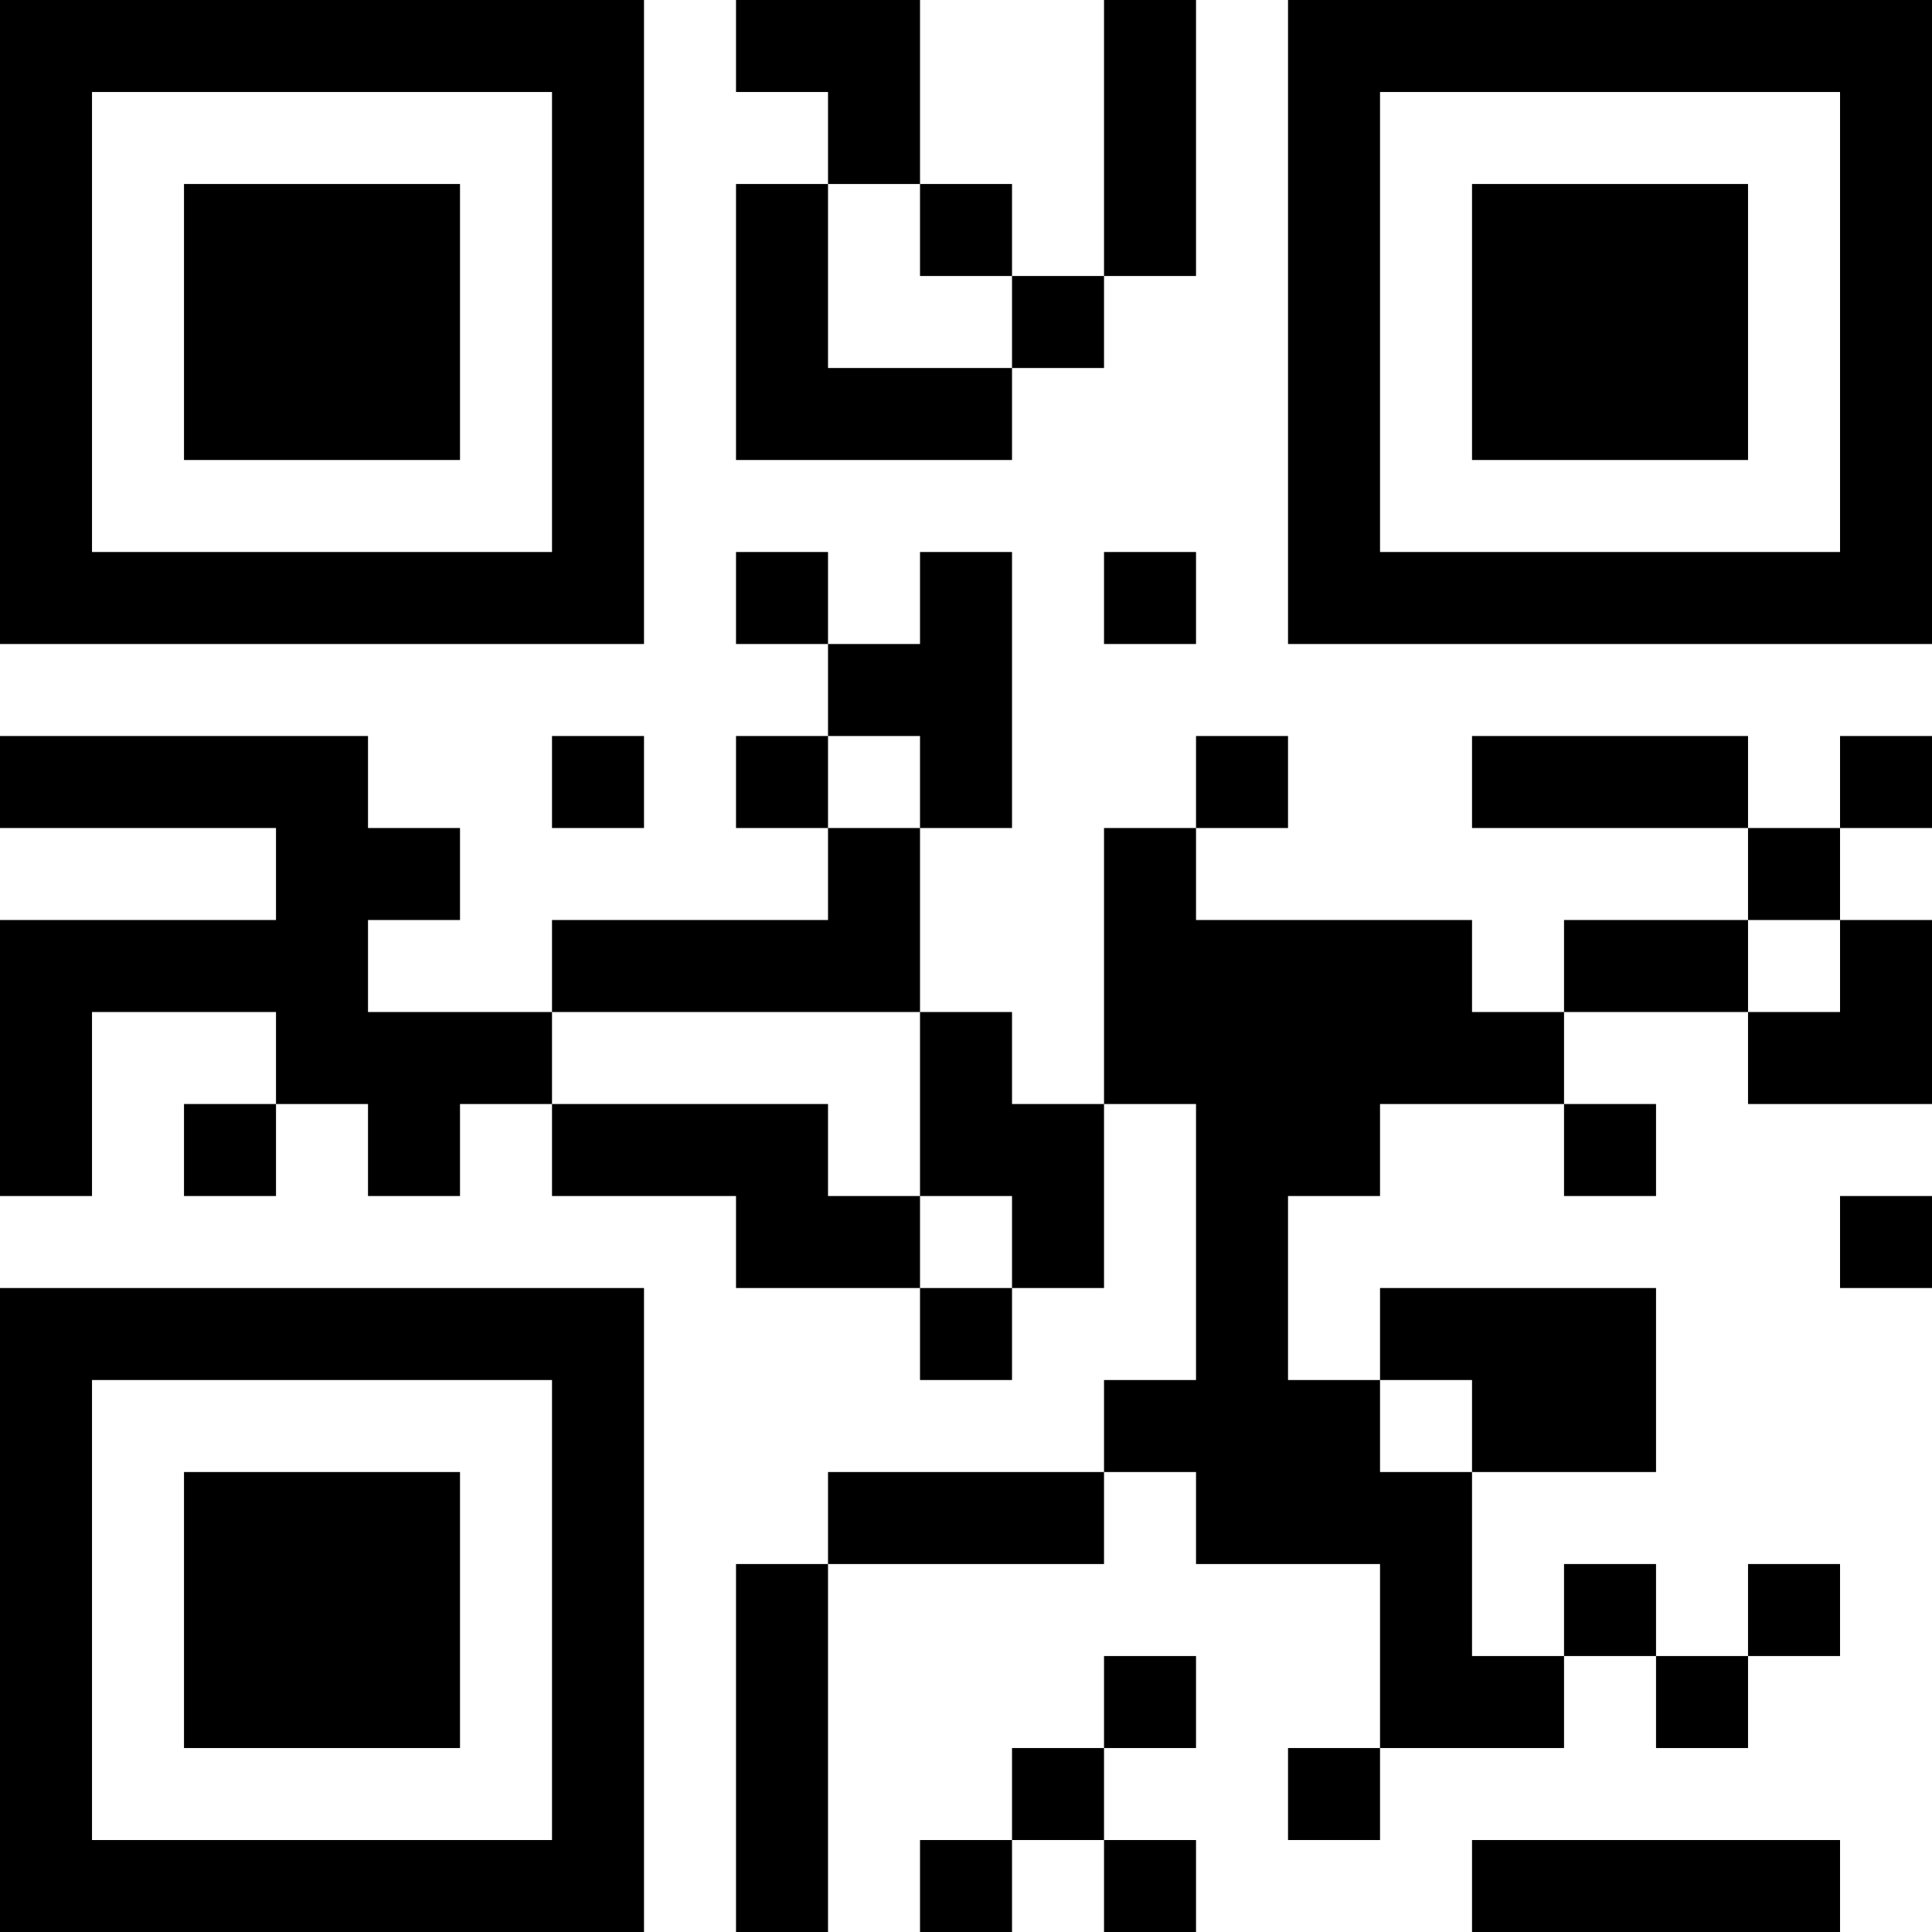 <?xml version="1.0" encoding="UTF-8"?>
<svg xmlns="http://www.w3.org/2000/svg" version="1.1" width="300" height="300" viewBox="0 0 300 300"><rect x="0" y="0" width="300" height="300" fill="#ffffff"/><g transform="scale(14.286)"><g transform="translate(0,0)"><path fill-rule="evenodd" d="M8 0L8 1L9 1L9 2L8 2L8 5L11 5L11 4L12 4L12 3L13 3L13 0L12 0L12 3L11 3L11 2L10 2L10 0ZM9 2L9 4L11 4L11 3L10 3L10 2ZM8 6L8 7L9 7L9 8L8 8L8 9L9 9L9 10L6 10L6 11L4 11L4 10L5 10L5 9L4 9L4 8L0 8L0 9L3 9L3 10L0 10L0 13L1 13L1 11L3 11L3 12L2 12L2 13L3 13L3 12L4 12L4 13L5 13L5 12L6 12L6 13L8 13L8 14L10 14L10 15L11 15L11 14L12 14L12 12L13 12L13 15L12 15L12 16L9 16L9 17L8 17L8 21L9 21L9 17L12 17L12 16L13 16L13 17L15 17L15 19L14 19L14 20L15 20L15 19L17 19L17 18L18 18L18 19L19 19L19 18L20 18L20 17L19 17L19 18L18 18L18 17L17 17L17 18L16 18L16 16L18 16L18 14L15 14L15 15L14 15L14 13L15 13L15 12L17 12L17 13L18 13L18 12L17 12L17 11L19 11L19 12L21 12L21 10L20 10L20 9L21 9L21 8L20 8L20 9L19 9L19 8L16 8L16 9L19 9L19 10L17 10L17 11L16 11L16 10L13 10L13 9L14 9L14 8L13 8L13 9L12 9L12 12L11 12L11 11L10 11L10 9L11 9L11 6L10 6L10 7L9 7L9 6ZM12 6L12 7L13 7L13 6ZM6 8L6 9L7 9L7 8ZM9 8L9 9L10 9L10 8ZM19 10L19 11L20 11L20 10ZM6 11L6 12L9 12L9 13L10 13L10 14L11 14L11 13L10 13L10 11ZM20 13L20 14L21 14L21 13ZM15 15L15 16L16 16L16 15ZM12 18L12 19L11 19L11 20L10 20L10 21L11 21L11 20L12 20L12 21L13 21L13 20L12 20L12 19L13 19L13 18ZM16 20L16 21L20 21L20 20ZM0 0L0 7L7 7L7 0ZM1 1L1 6L6 6L6 1ZM2 2L2 5L5 5L5 2ZM14 0L14 7L21 7L21 0ZM15 1L15 6L20 6L20 1ZM16 2L16 5L19 5L19 2ZM0 14L0 21L7 21L7 14ZM1 15L1 20L6 20L6 15ZM2 16L2 19L5 19L5 16Z" fill="#000000"/></g></g></svg>
